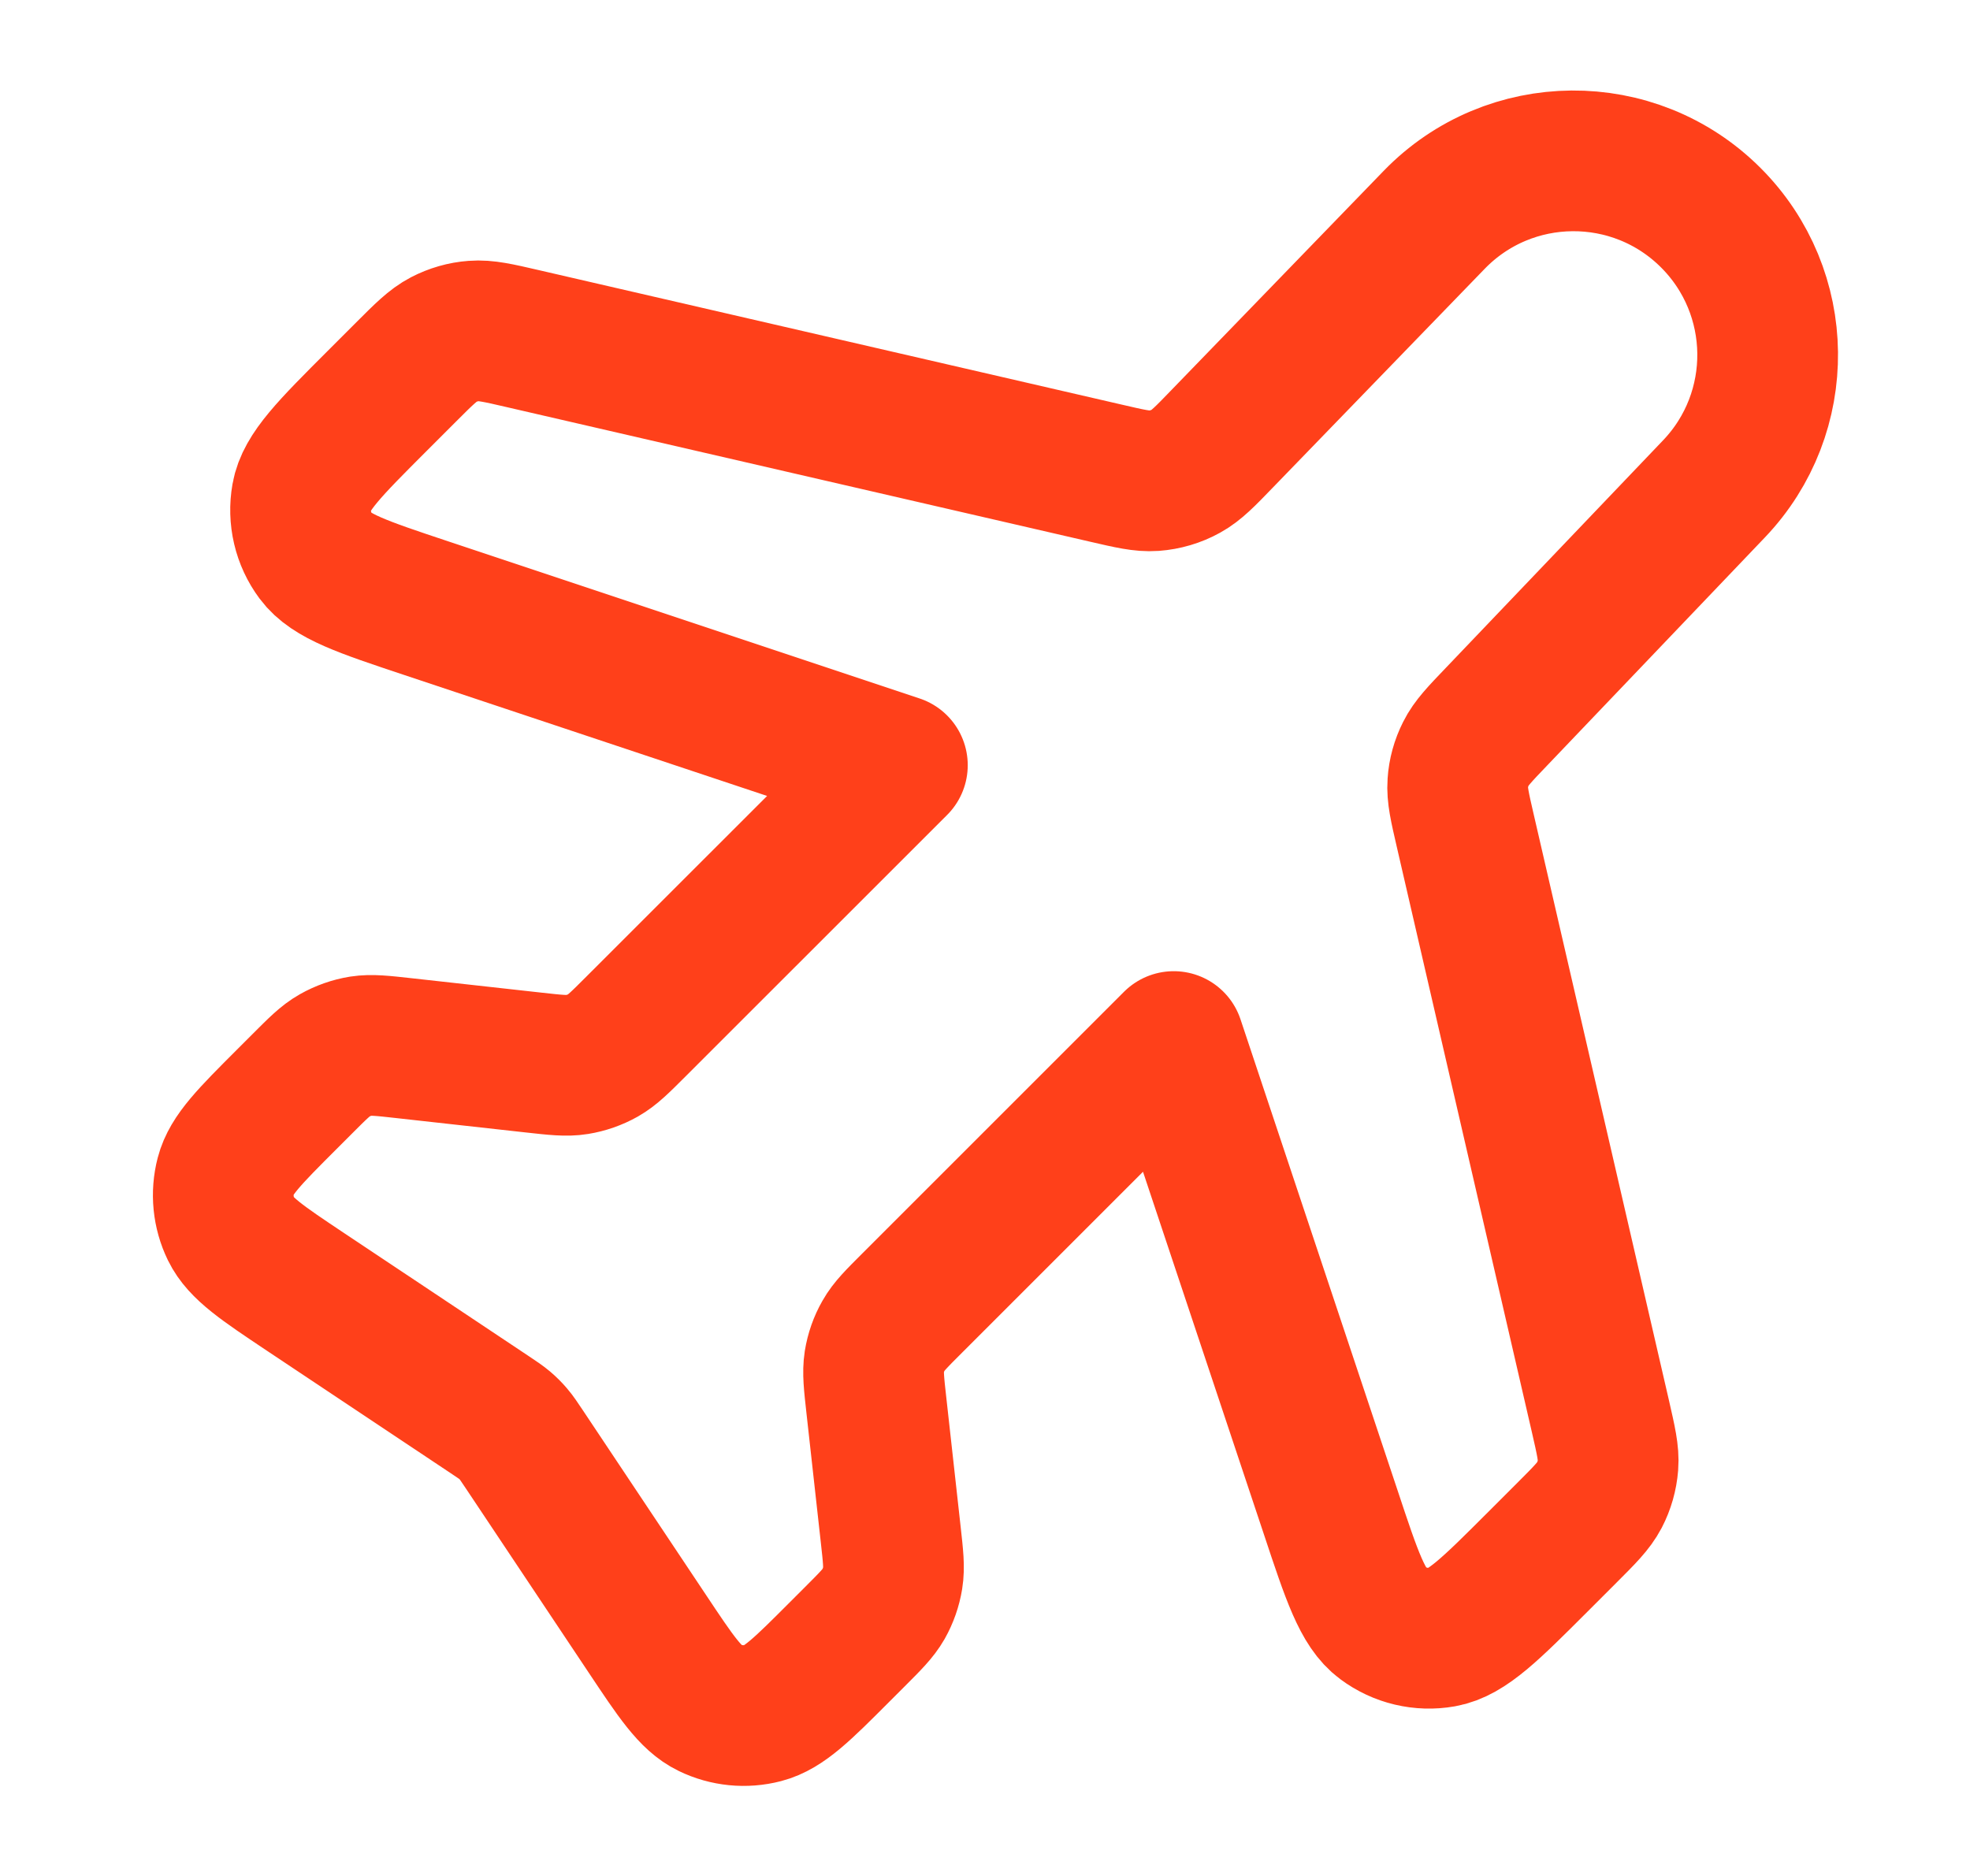 <svg width="21" height="20" viewBox="0 0 21 20" fill="none" xmlns="http://www.w3.org/2000/svg">
<path d="M15.287 2.345C16.091 1.514 17.42 1.504 18.237 2.321C19.032 3.116 19.047 4.4 18.27 5.213L15.955 7.638C15.773 7.828 15.682 7.923 15.627 8.034C15.577 8.133 15.547 8.24 15.54 8.35C15.531 8.474 15.561 8.602 15.62 8.858L17.06 15.098C17.12 15.361 17.151 15.492 17.141 15.619C17.132 15.732 17.101 15.841 17.049 15.941C16.989 16.055 16.894 16.15 16.703 16.341L16.394 16.65C15.889 17.155 15.637 17.407 15.378 17.453C15.152 17.493 14.92 17.438 14.736 17.301C14.525 17.145 14.412 16.806 14.187 16.128L12.512 11.104L9.724 13.892C9.558 14.058 9.474 14.141 9.419 14.239C9.369 14.326 9.336 14.421 9.32 14.52C9.303 14.631 9.316 14.748 9.342 14.982L9.495 16.36C9.521 16.593 9.534 16.71 9.516 16.822C9.5 16.92 9.467 17.015 9.418 17.102C9.362 17.2 9.279 17.283 9.112 17.45L8.948 17.614C8.554 18.009 8.356 18.206 8.137 18.263C7.945 18.313 7.742 18.293 7.563 18.206C7.359 18.107 7.205 17.875 6.896 17.411L5.589 15.451C5.533 15.368 5.506 15.326 5.474 15.289C5.445 15.255 5.414 15.224 5.381 15.196C5.343 15.164 5.302 15.136 5.219 15.081L3.258 13.774C2.795 13.465 2.563 13.31 2.464 13.107C2.377 12.928 2.357 12.724 2.407 12.532C2.464 12.313 2.661 12.116 3.055 11.722L3.22 11.557C3.386 11.391 3.469 11.307 3.567 11.252C3.654 11.203 3.749 11.169 3.848 11.153C3.959 11.136 4.076 11.149 4.31 11.175L5.688 11.328C5.922 11.354 6.039 11.367 6.15 11.349C6.248 11.333 6.343 11.3 6.43 11.251C6.528 11.195 6.611 11.112 6.778 10.945L9.566 8.158L4.541 6.483C3.863 6.257 3.525 6.144 3.368 5.933C3.231 5.749 3.177 5.517 3.217 5.291C3.262 5.033 3.515 4.78 4.02 4.275L4.329 3.966C4.52 3.775 4.615 3.68 4.728 3.621C4.828 3.569 4.938 3.537 5.05 3.529C5.177 3.519 5.309 3.549 5.572 3.61L11.787 5.044C12.046 5.104 12.175 5.134 12.3 5.125C12.42 5.116 12.537 5.082 12.643 5.023C12.752 4.963 12.845 4.868 13.029 4.677L15.287 2.345Z" stroke="#FF401A" stroke-width="1.5" stroke-linecap="round" stroke-linejoin="round"/>
</svg>

